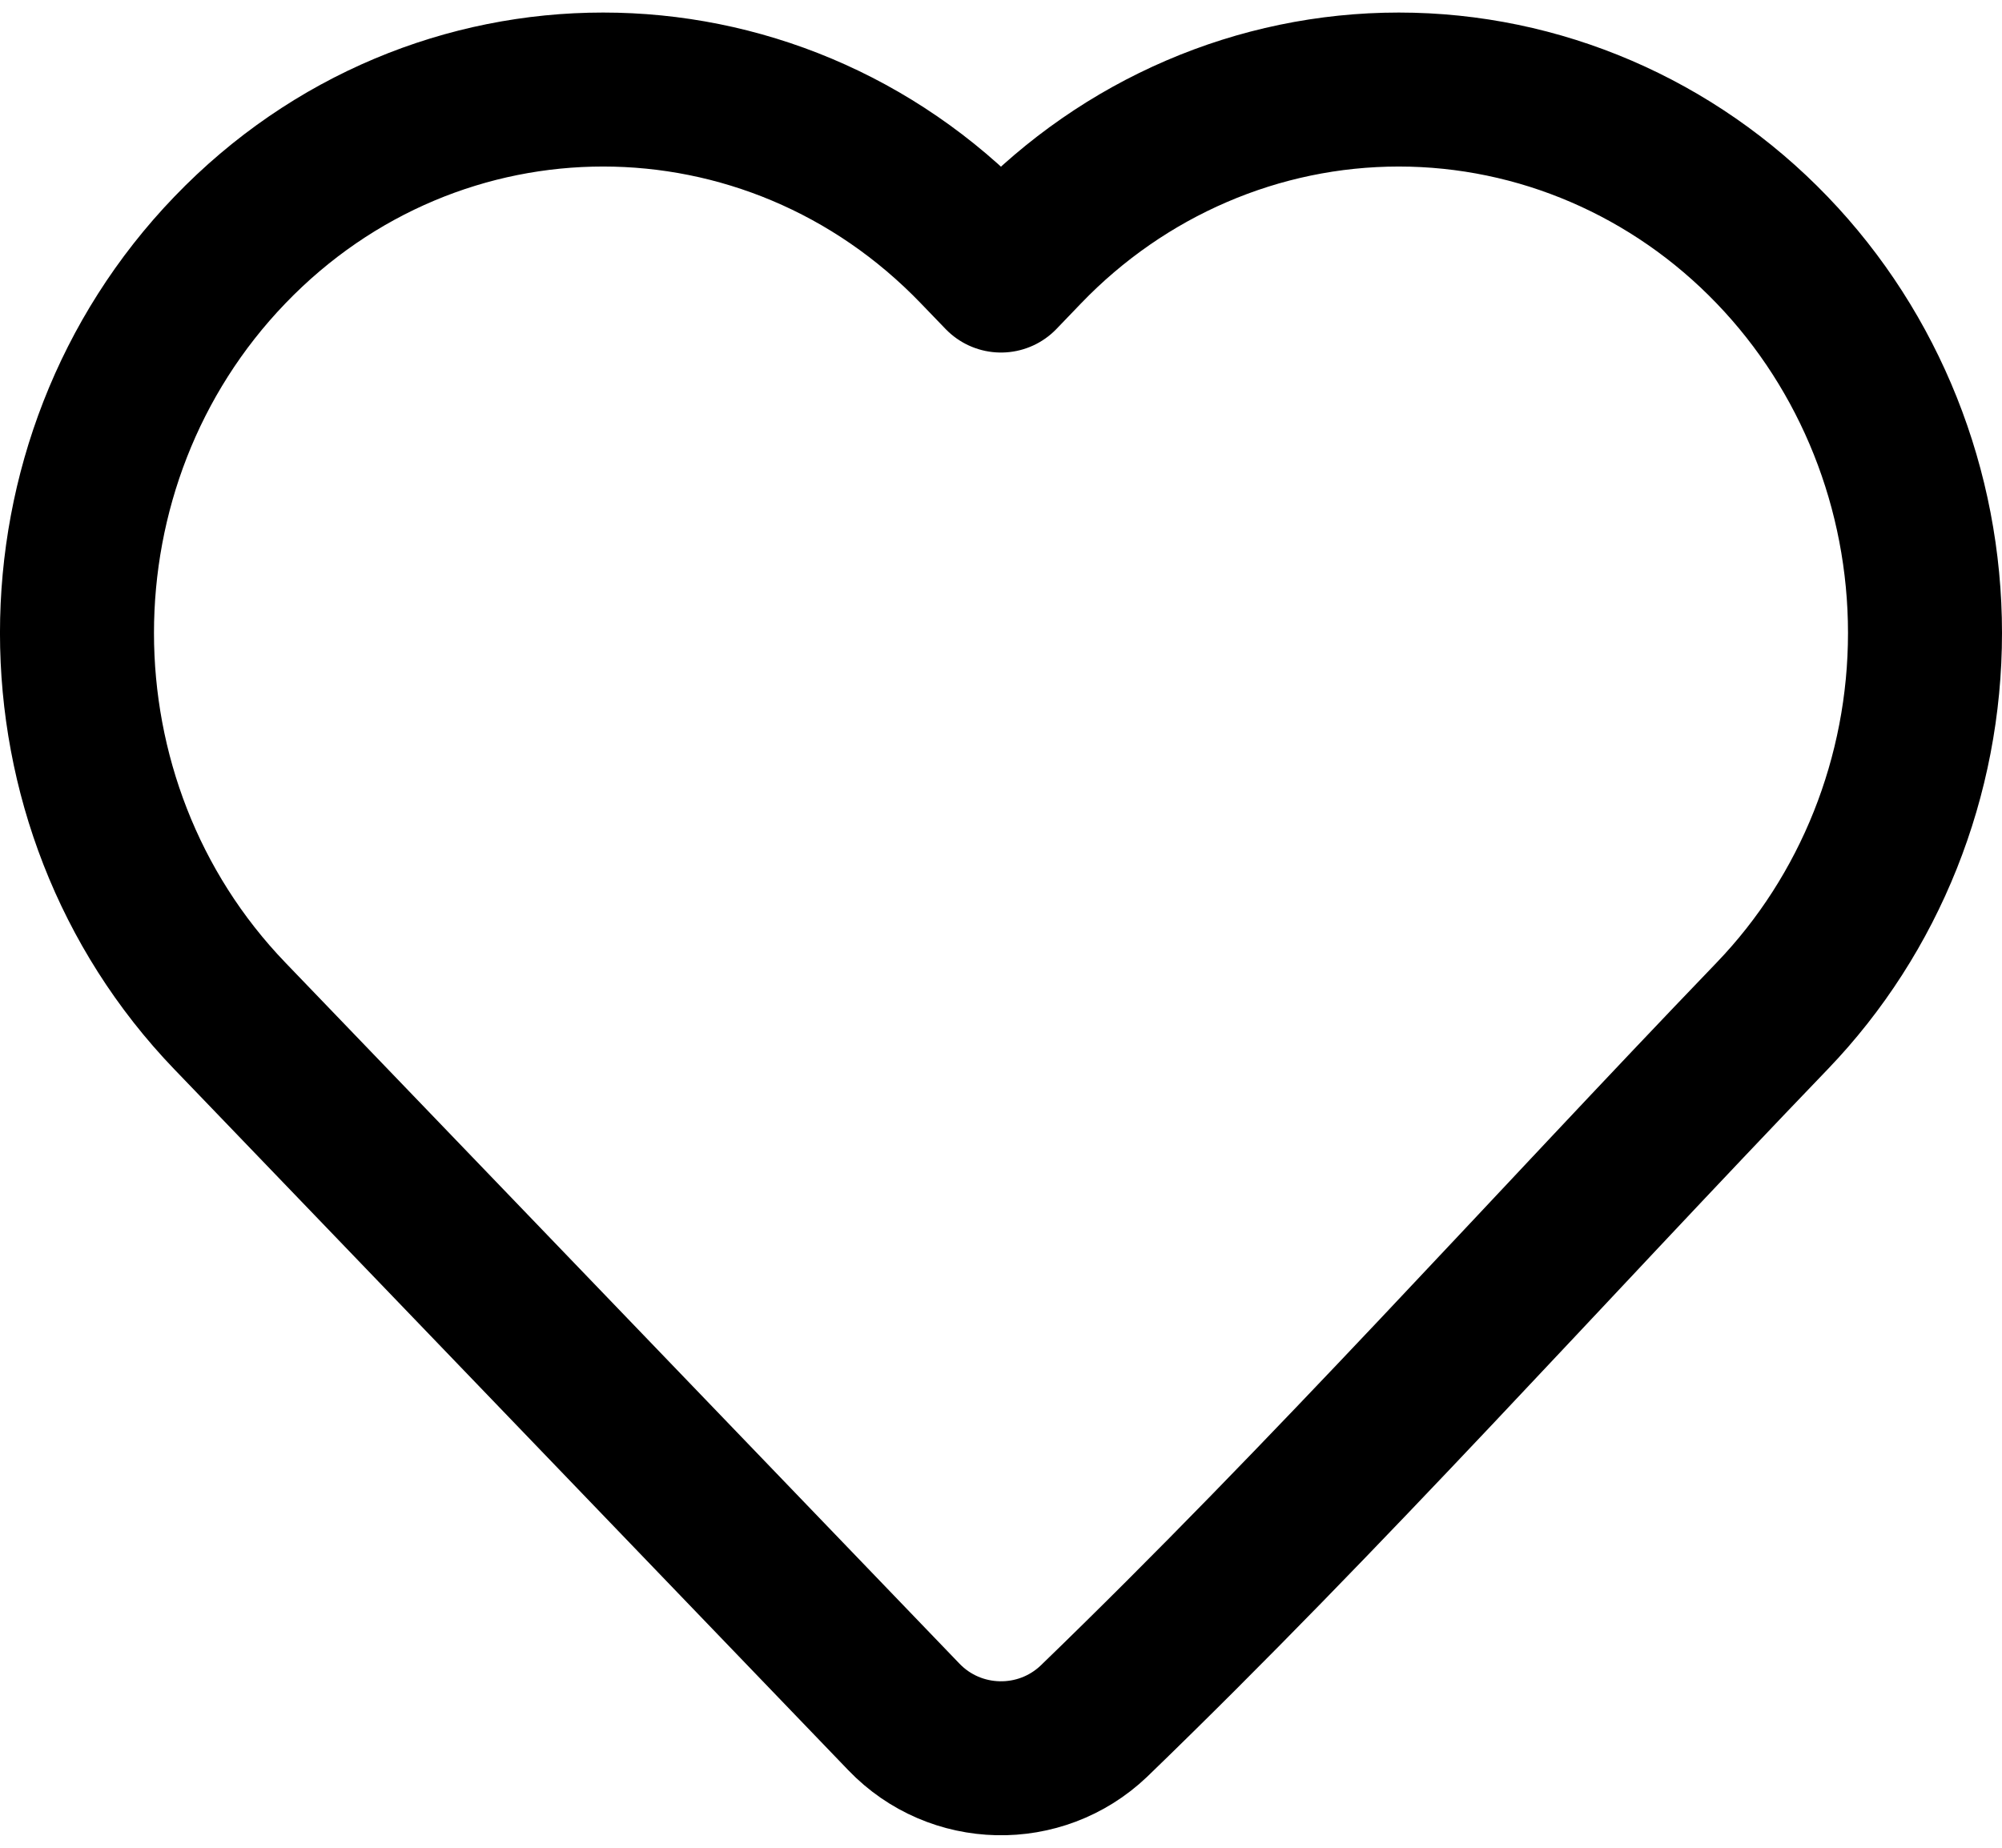 <svg width="26" height="24" viewBox="0 0 26 24" fill="none" xmlns="http://www.w3.org/2000/svg">
<path d="M25 8.222C25 10.084 24.287 11.873 23.015 13.196C20.086 16.242 17.245 19.419 14.206 22.356C13.51 23.019 12.405 22.995 11.739 22.301L2.985 13.196C0.338 10.443 0.338 6 2.985 3.248C5.657 0.468 10.009 0.468 12.681 3.248L13 3.579L13.318 3.248C14.599 1.915 16.344 1.163 18.166 1.163C19.989 1.163 21.734 1.915 23.015 3.248C24.288 4.571 25 6.36 25 8.222Z" stroke="black" stroke-width="2" stroke-linejoin="round"/>
</svg>
